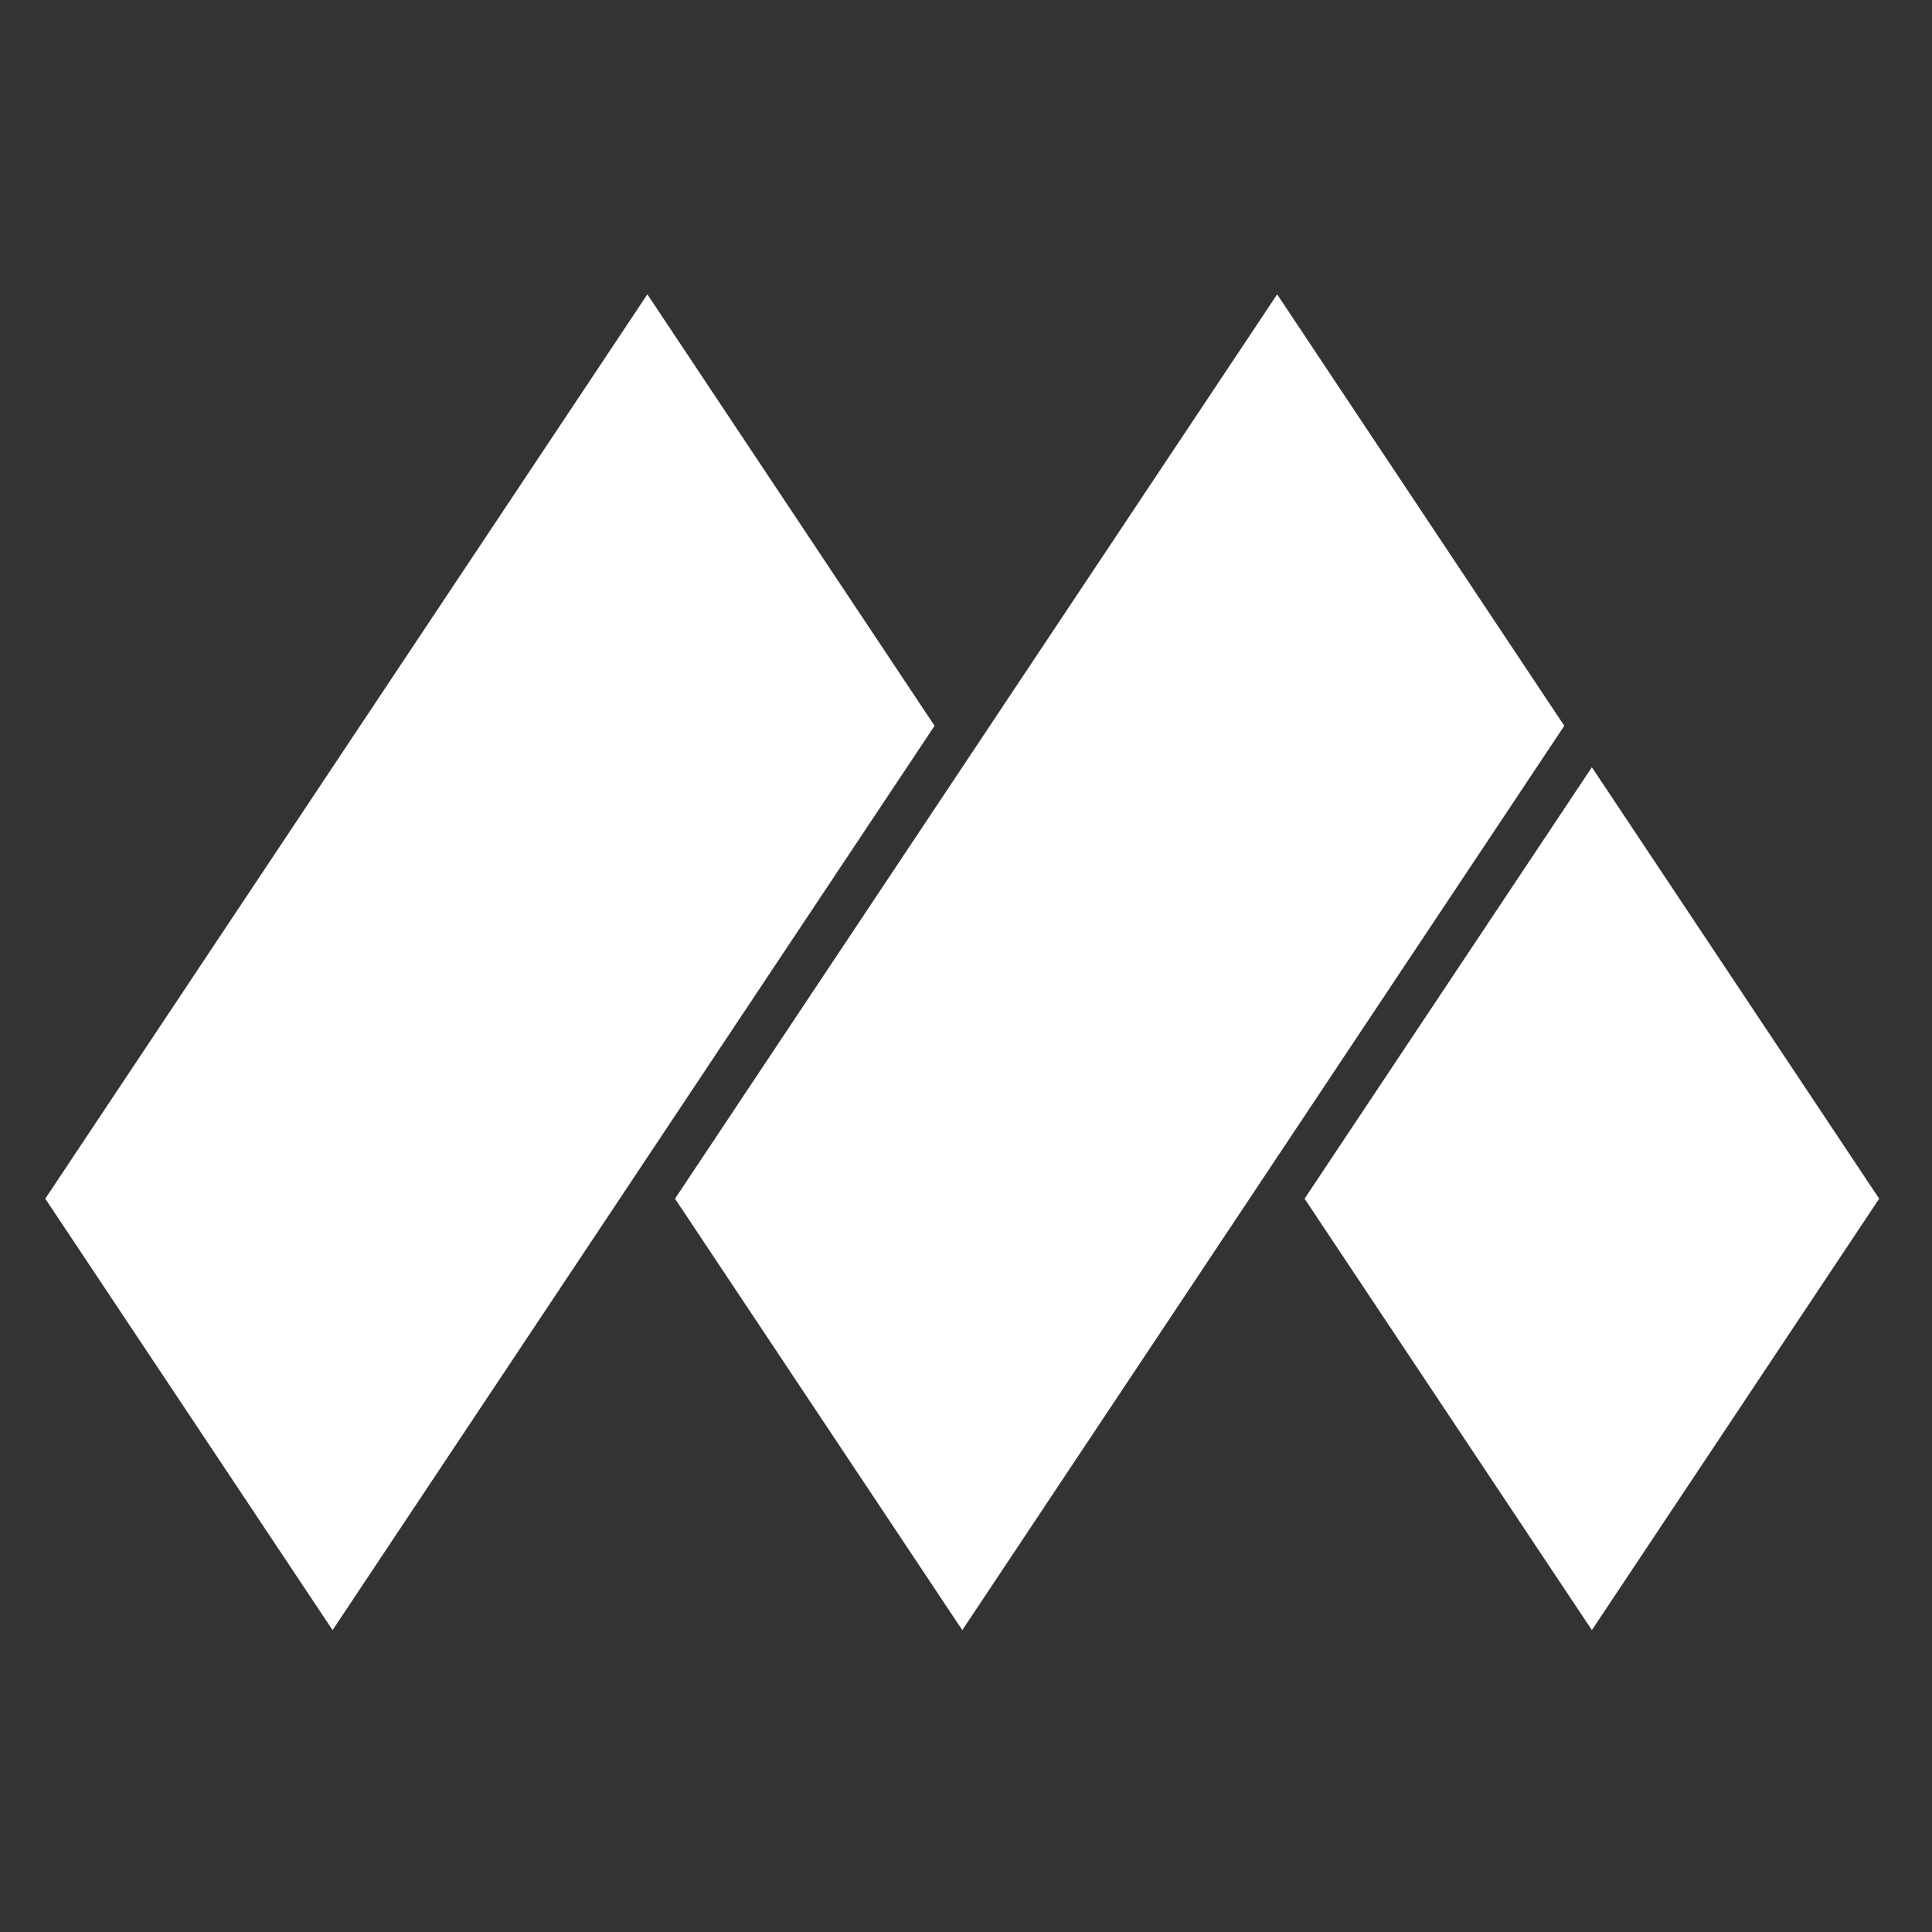 <svg width="256" height="256" viewBox="0 0 256 256" fill="none" xmlns="http://www.w3.org/2000/svg">
<rect x="0" y="0" width="256" height="256" fill="#333333" stroke="none"/>
<path fill-rule="evenodd" clip-rule="evenodd" d="M6 158.832L85.779 39L123.835 96.172L44.068 216L6 158.832ZM172.864 158.832L210.932 101.663L249 158.832L210.932 216L172.864 158.832ZM89.442 158.832L169.229 39L207.277 96.172L127.51 216L89.442 158.832Z" fill="white"/>
</svg>
